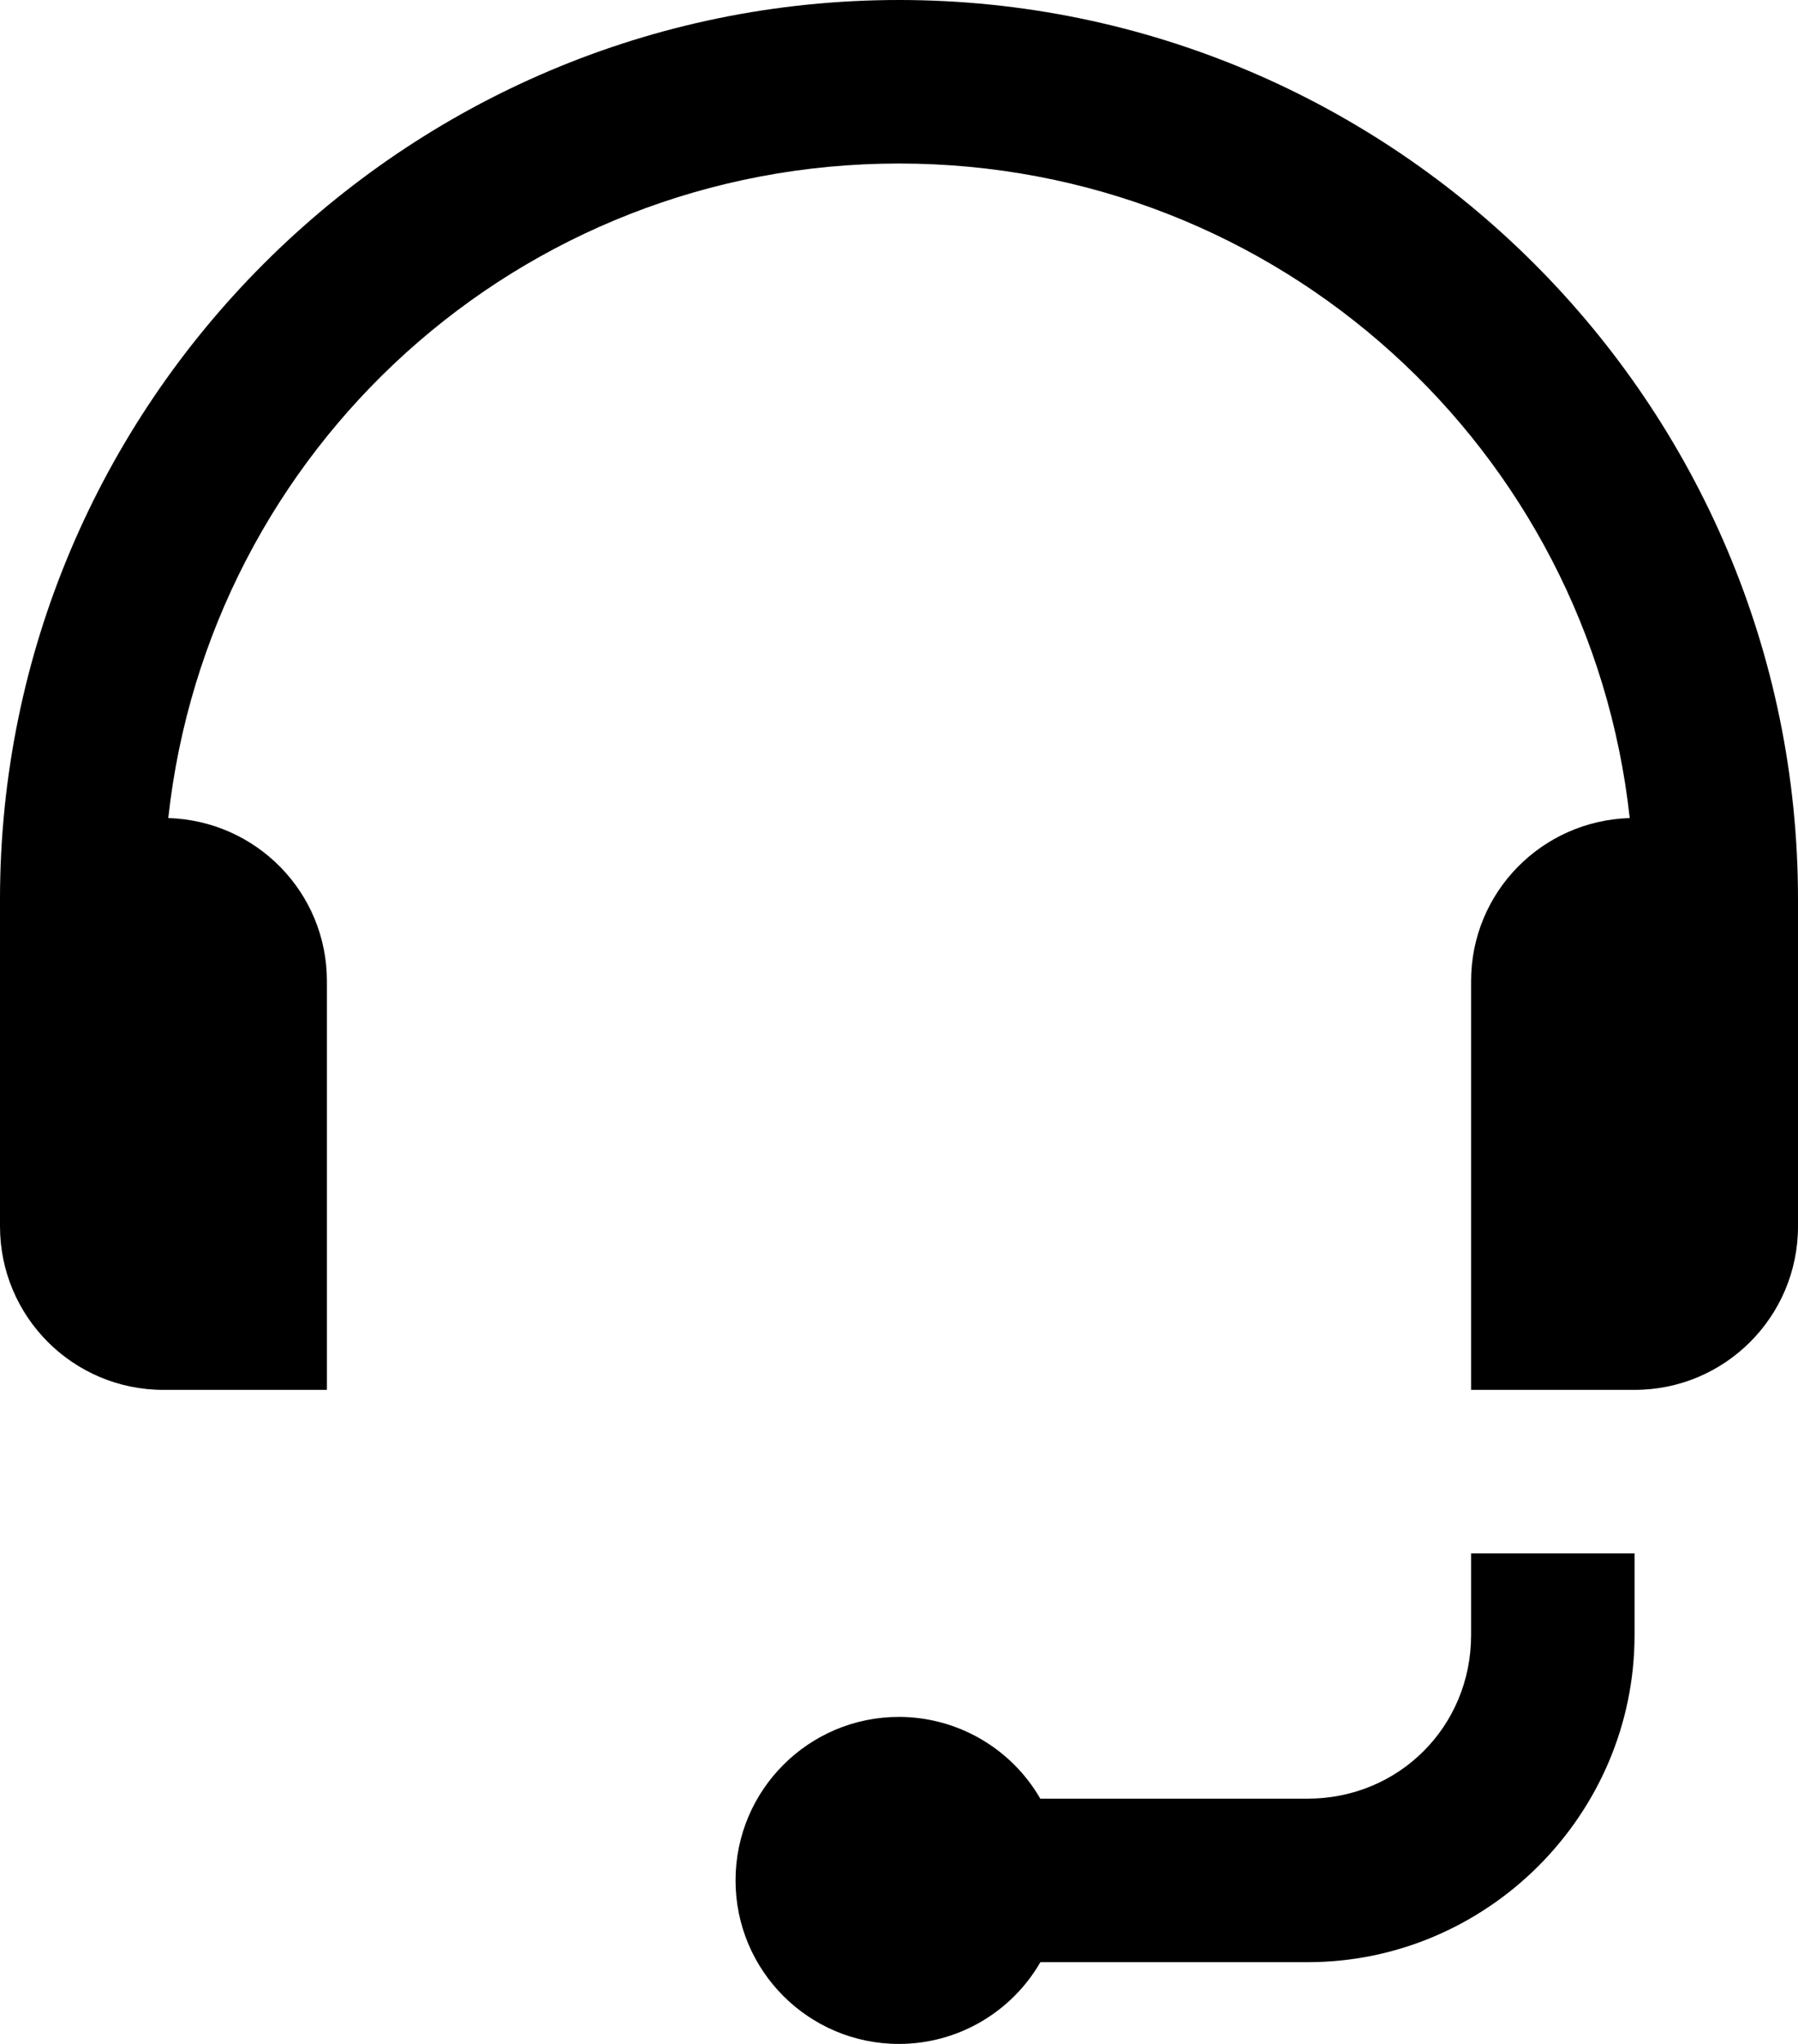 <svg xmlns="http://www.w3.org/2000/svg" width="22" height="25"><path d="M 11,0 C 4.937,0 0,4.937 0,11 V 14.332 15 c 0,1.105 0.895,2 2,2 H 4 V 12 C 4,10.915 3.136,10.038 2.059,10.006 2.552,5.494 6.354,2 11,2 15.646,2 19.448,5.494 19.941,10.006 18.864,10.038 18,10.915 18,12 v 5 h 2 c 1.105,0 2,-0.895 2,-2 V 12 11 C 22,4.937 17.063,0 11,0 Z m 7,19 v 1 c 0,1.117 -0.883,2 -2,2 H 12.729 C 12.372,21.382 11.713,21.001 11,21 c -1.105,0 -2,0.895 -2,2 0,1.105 0.895,2 2,2 0.714,-5.65e-4 1.373,-0.382 1.73,-1 H 16 c 2.197,0 4,-1.803 4,-4 v -1 z" style="fill:currentColor" /></svg>
